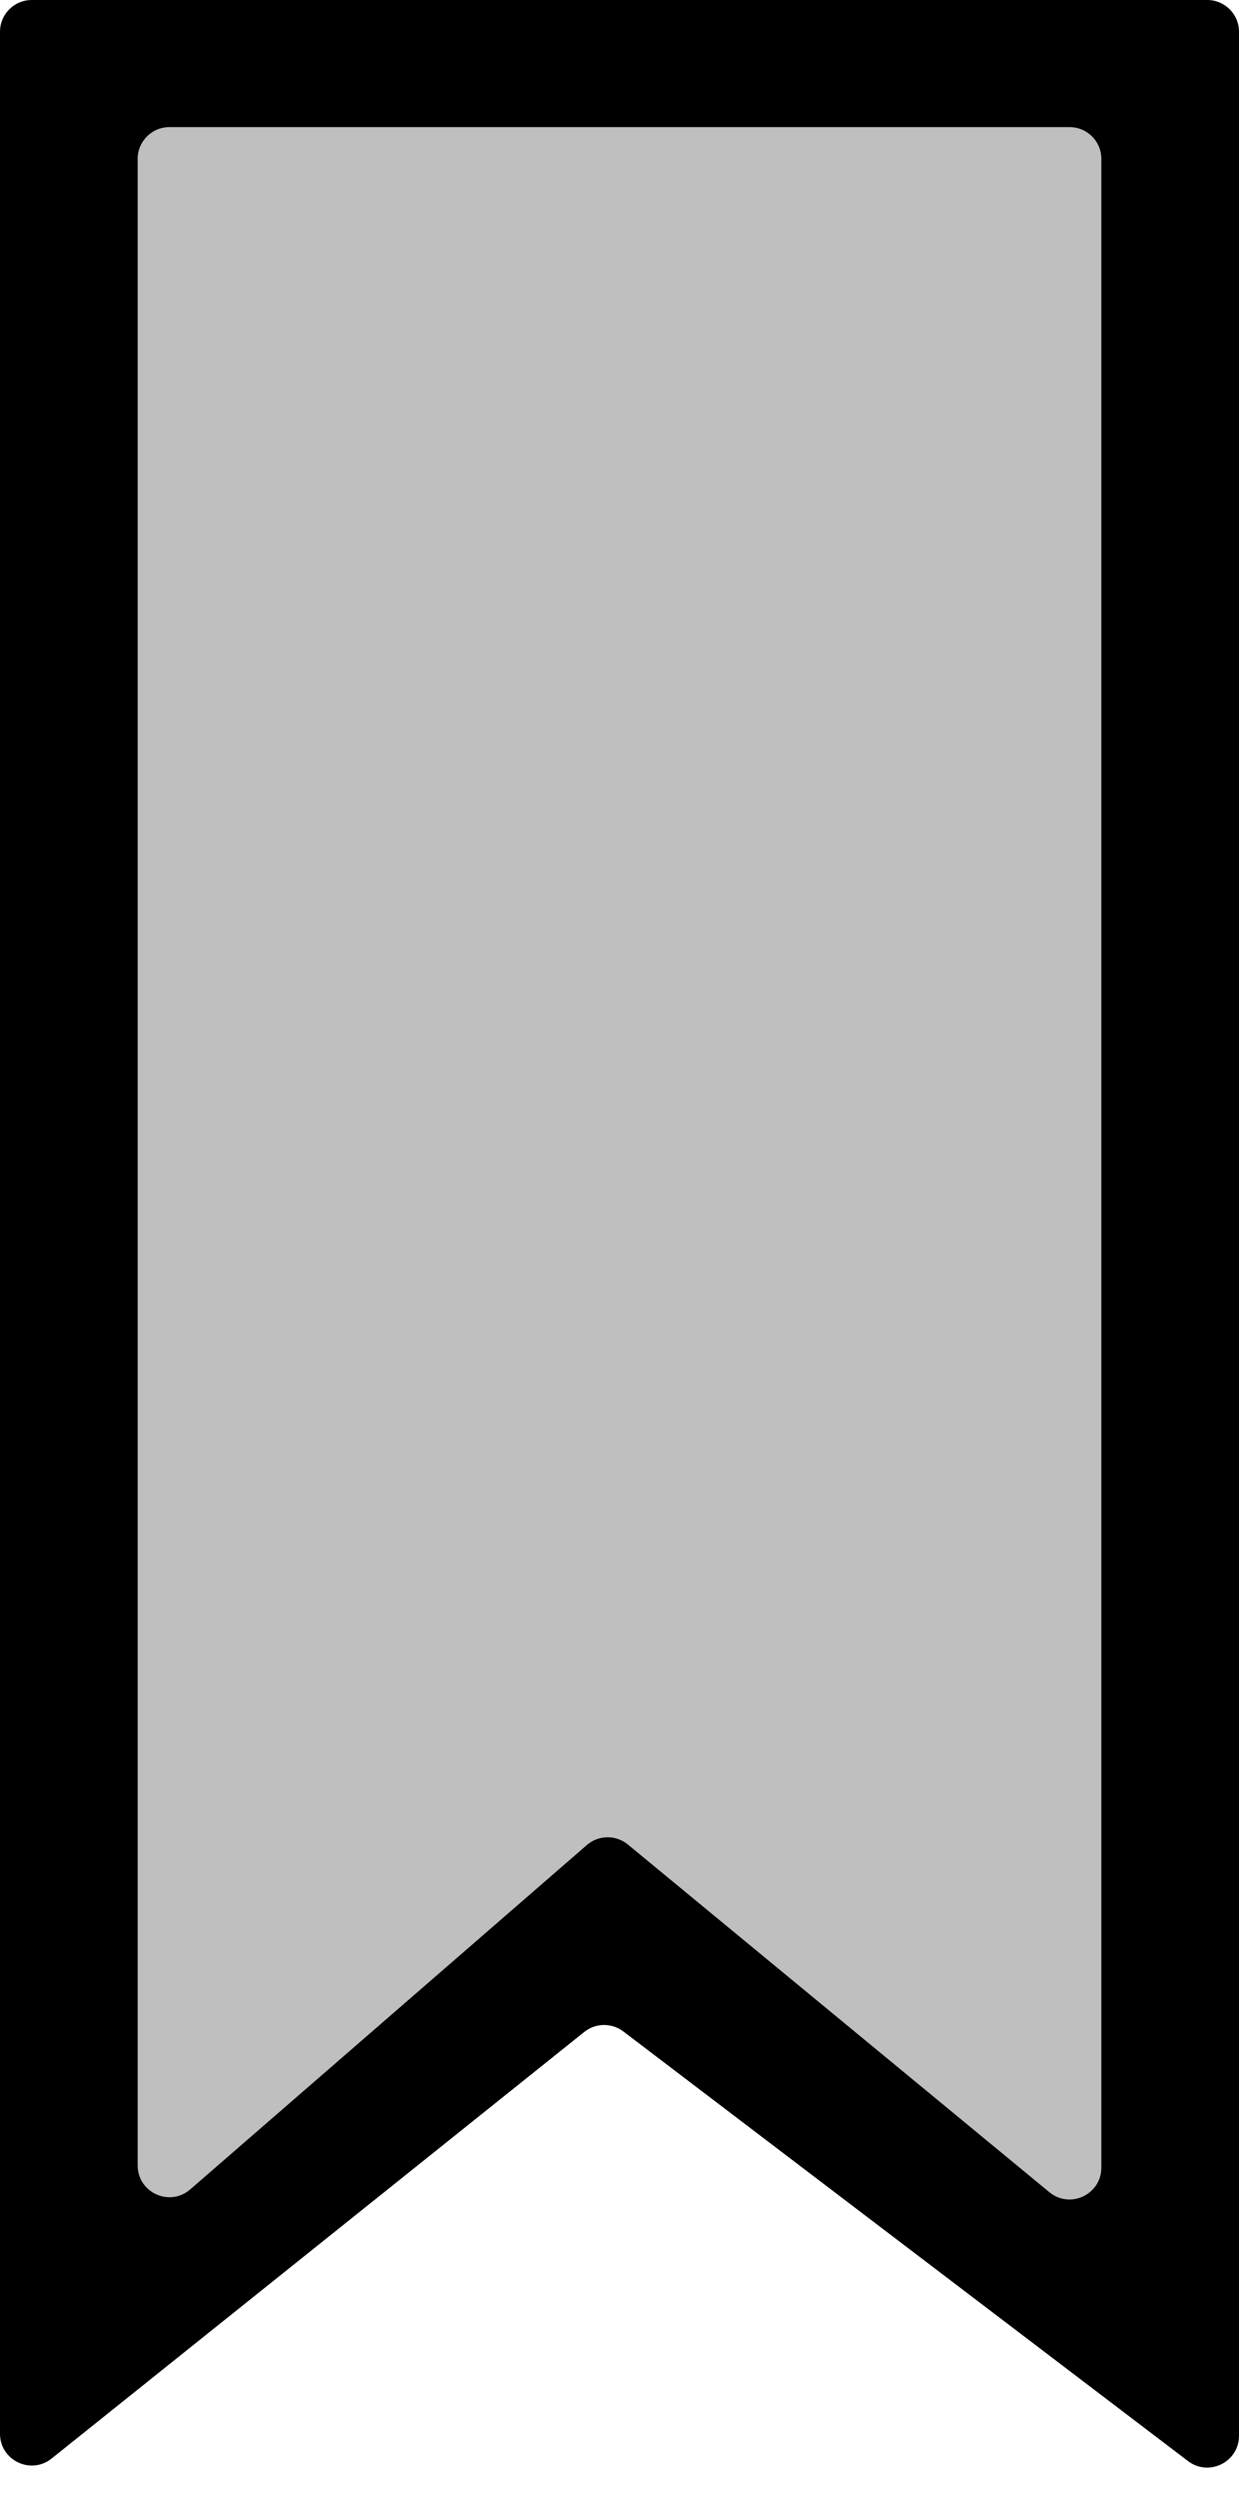 <svg width="117" height="236" viewBox="0 0 117 236" fill="none" xmlns="http://www.w3.org/2000/svg">
<path d="M0 3C0 1.343 1.343 0 3 0H114C115.657 0 117 1.343 117 3V229.949C117 232.43 114.159 233.839 112.184 232.337L58.864 191.78C57.768 190.947 56.246 190.966 55.172 191.826L4.875 232.097C2.911 233.669 0 232.271 0 229.755V3Z" fill="black"/>
<path d="M13 15C13 13.343 14.343 12 16 12H101C102.657 12 104 13.343 104 15V204.638C104 207.174 101.048 208.566 99.091 206.952L59.292 174.132C58.161 173.2 56.523 173.221 55.416 174.181L17.966 206.689C16.024 208.375 13 206.995 13 204.423V15Z" fill="#BFBFBF"/>
</svg>
